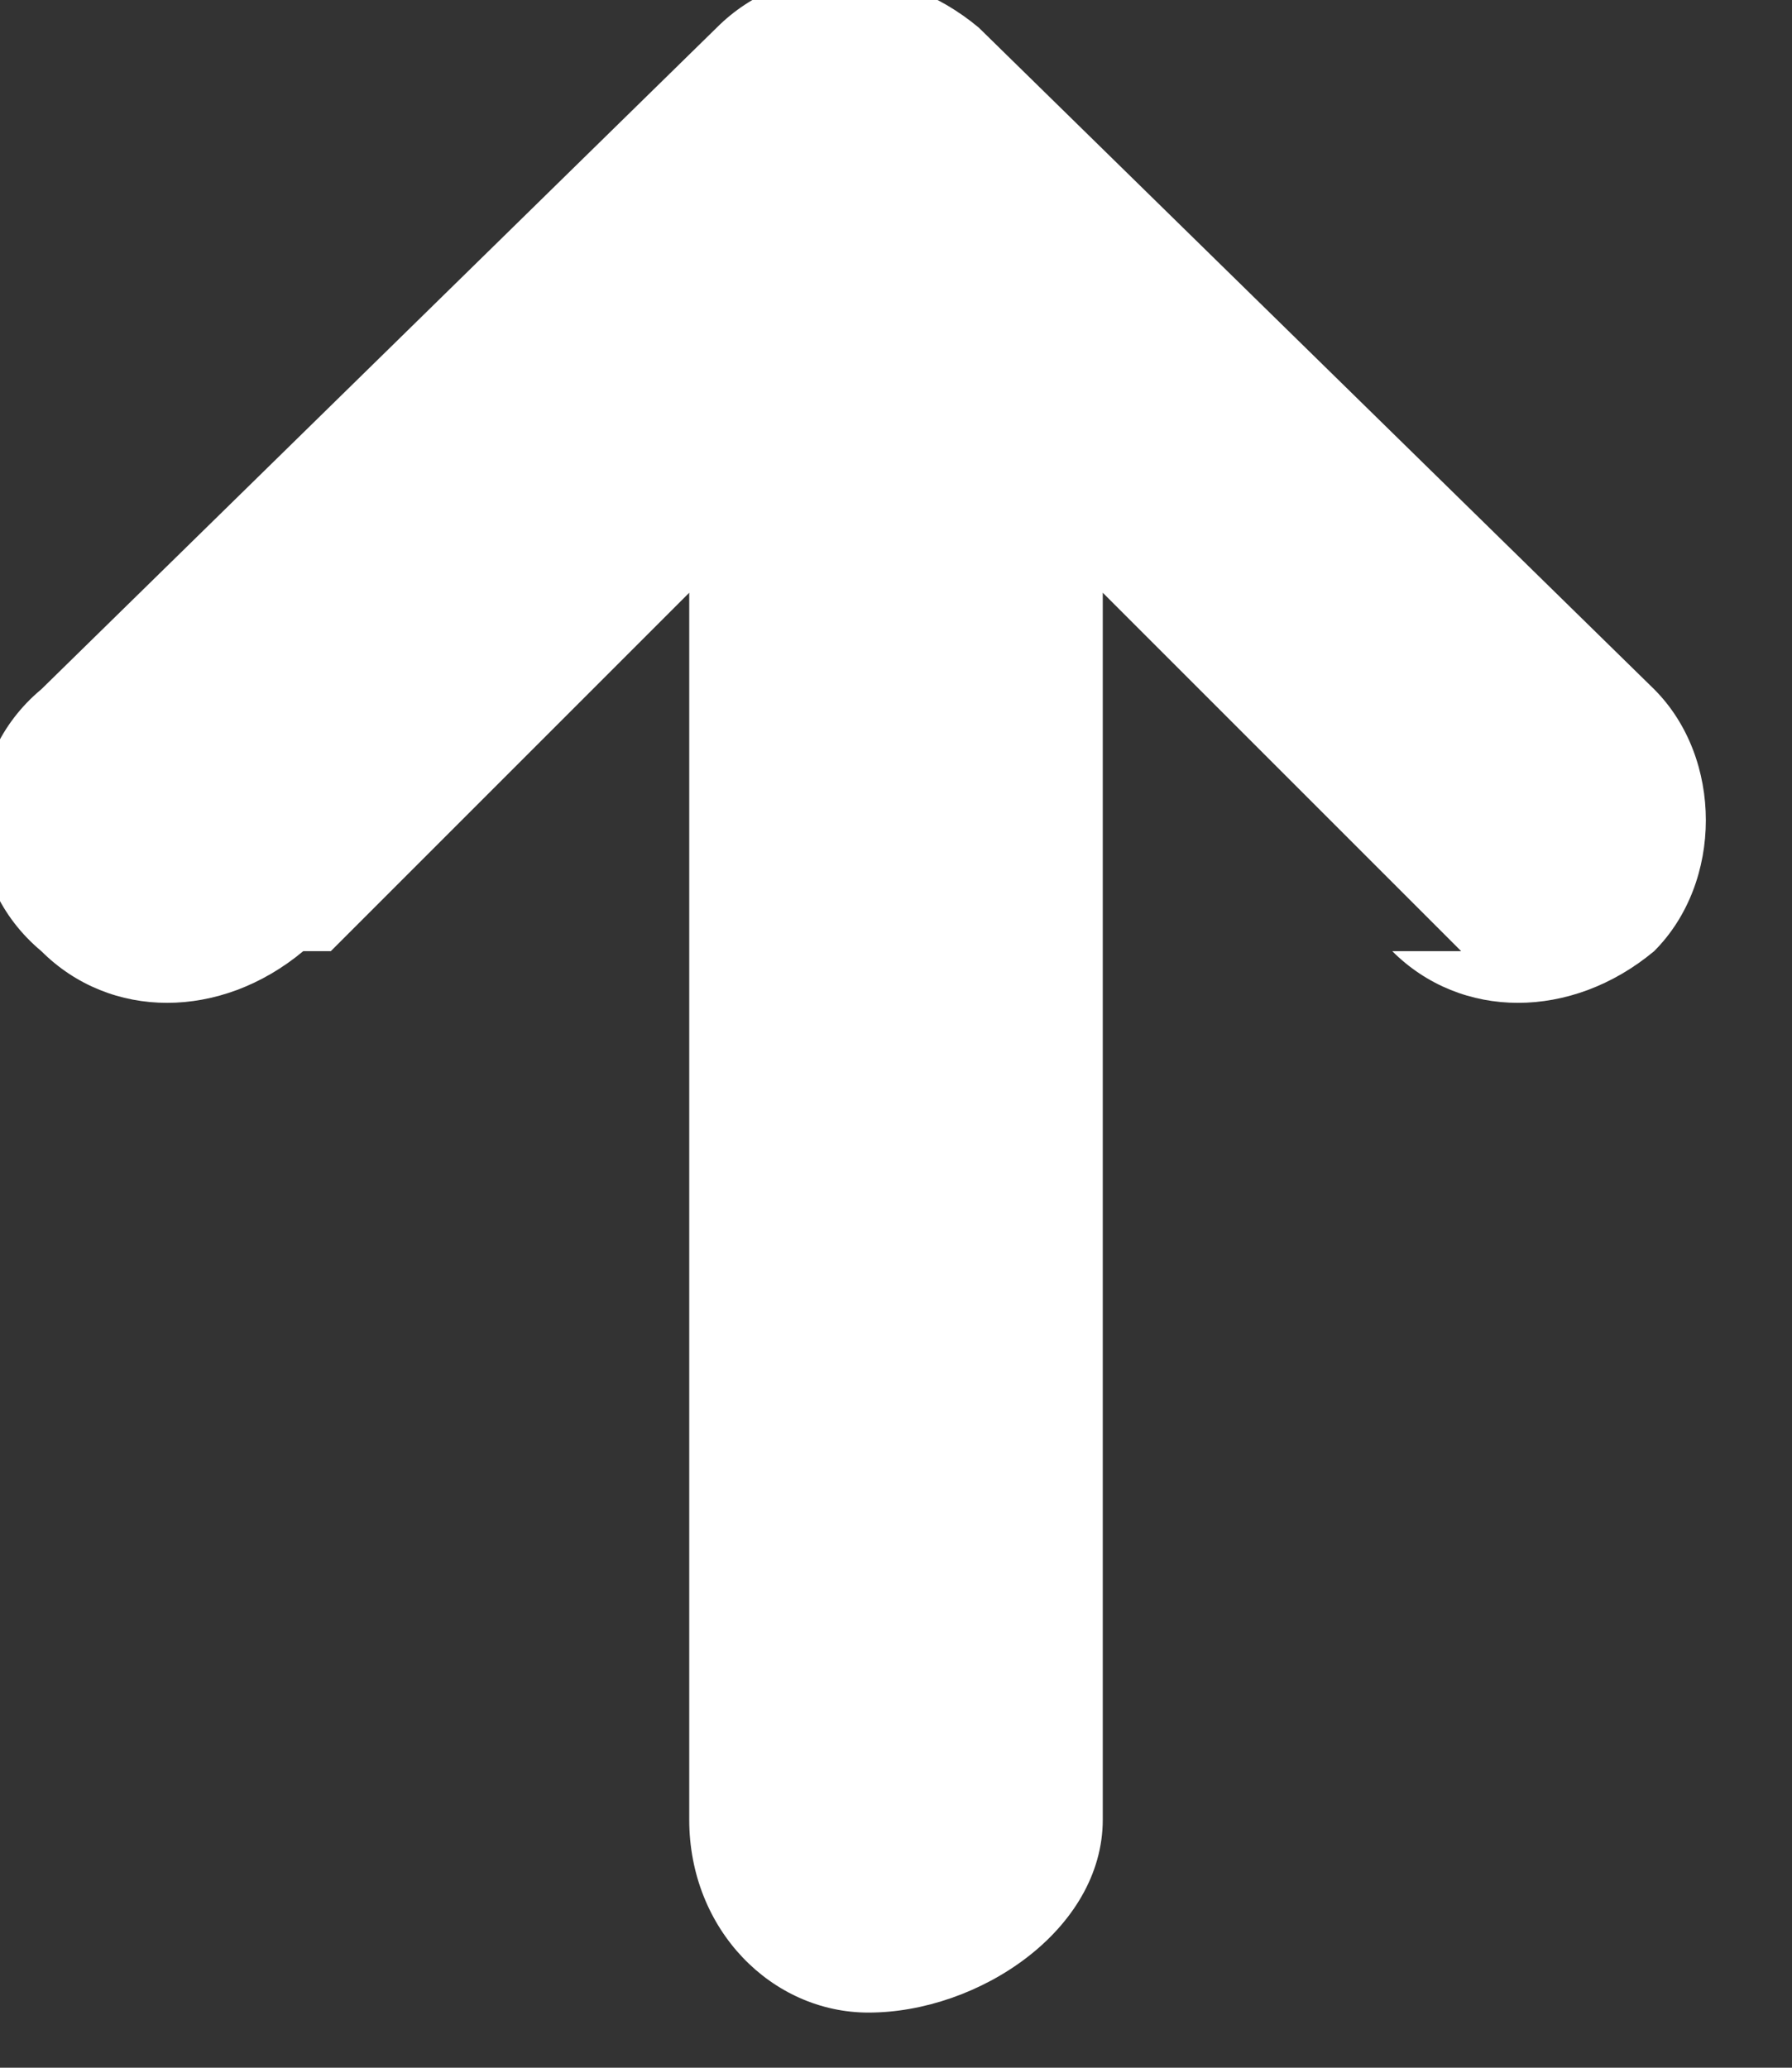 <?xml version="1.0" standalone="no"?>

<svg viewBox="0 0 13 15" style="background-color:#ffffff00" version="1.1" xmlns="http://www.w3.org/2000/svg" xmlns:xlink="http://www.w3.org/1999/xlink" xml:space="preserve" x="0px" y="0px" width="13px" height="15px">
	<rect x="0" y="0" width="13" height="15" fill="#333333" stroke="none"/>
	<g id="Layer%201">
		<path d="M 5.2 0.2 L 0.3 5 C -0.3 5.5 -0.3 6.4 0.3 6.9 C 0.8 7.4 1.6 7.4 2.2 6.9 C 2.2 6.9 2.4 6.9 2.4 6.9 L 5 4.3 L 5 13.2 C 5 14 5.6 14.6 6.3 14.6 C 7.1 14.6 8 14 8 13.2 C 8 13.2 8 13.2 8 13.2 L 8 4.3 L 10.6 6.9 C 10.6 6.9 10.1 6.9 10.1 6.9 C 10.6 7.4 11.4 7.4 12 6.9 C 12.5 6.4 12.5 5.5 12 5 L 7.1 0.2 L 7.1 0.2 C 6.5 -0.3 5.7 -0.3 5.2 0.2 Z" fill="#ffffff"/>
	</g>
</svg>
